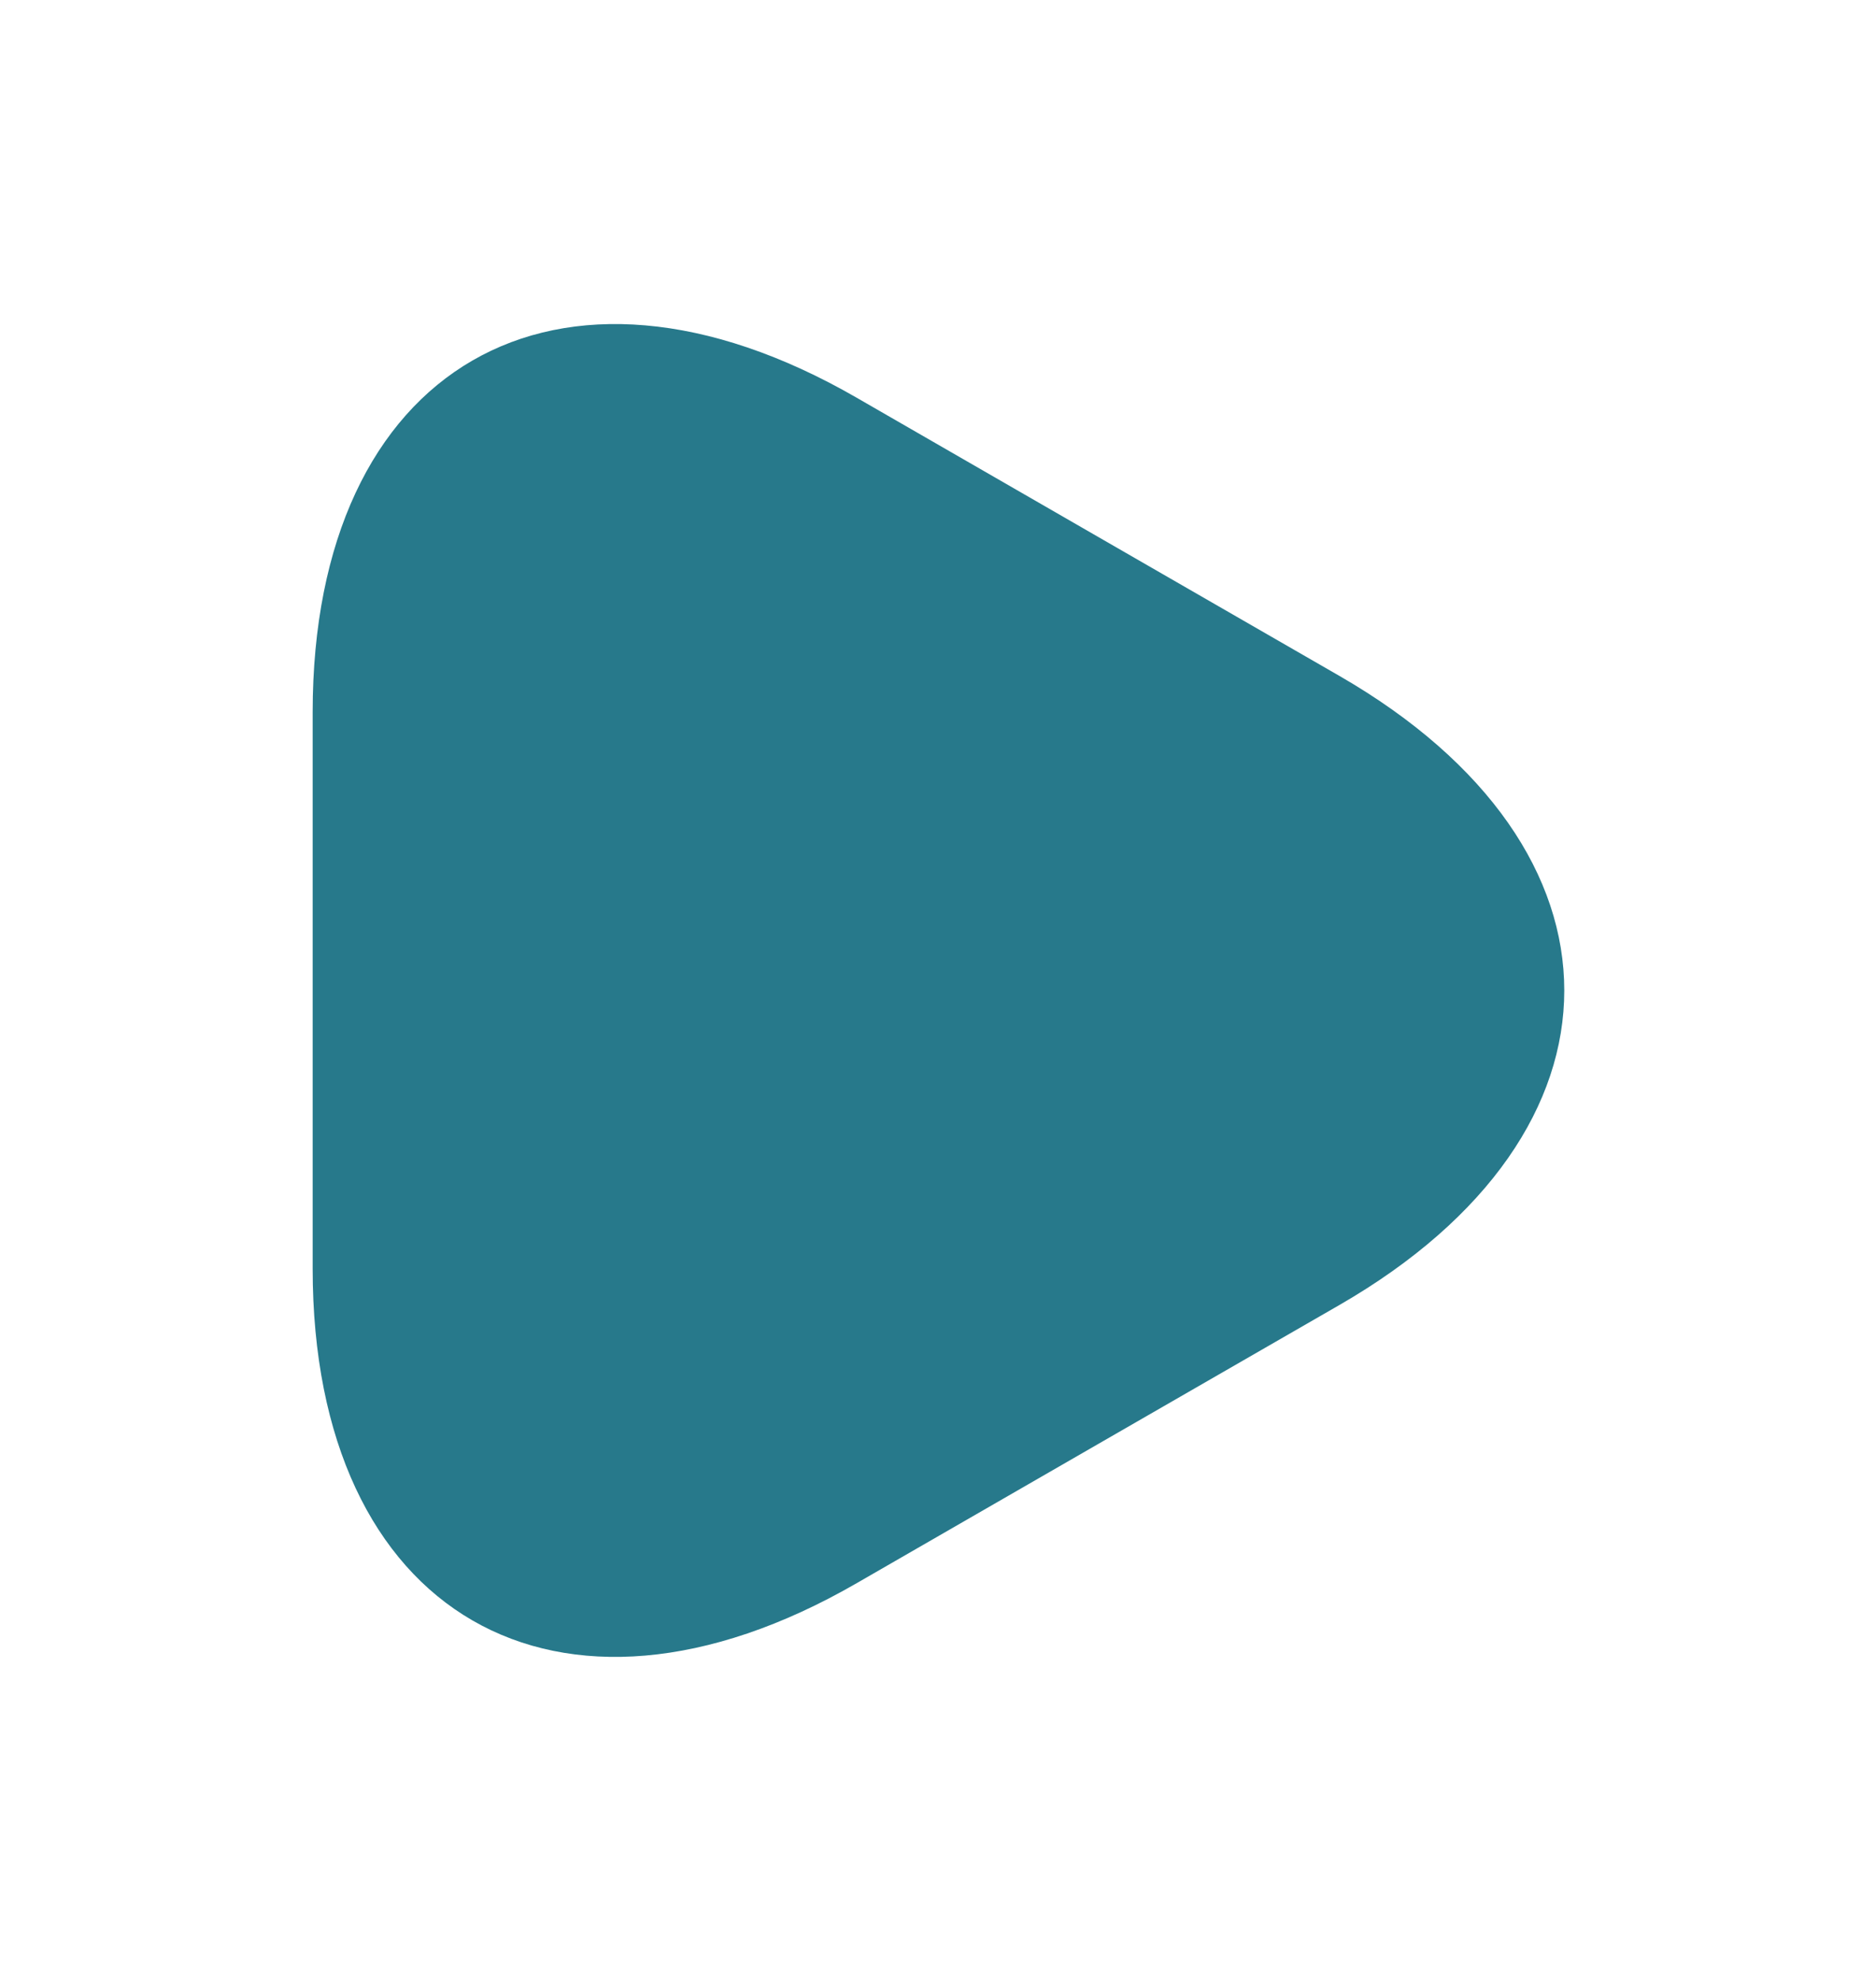 <svg width="18" height="19" viewBox="0 0 18 19" fill="none" xmlns="http://www.w3.org/2000/svg">
<path d="M3 9.5V6.83C3 3.515 5.348 2.158 8.22 3.815L10.537 5.15L12.855 6.485C15.727 8.143 15.727 10.857 12.855 12.515L10.537 13.85L8.22 15.185C5.348 16.843 3 15.485 3 12.17V9.5Z" fill="#27798b"/>
</svg>
